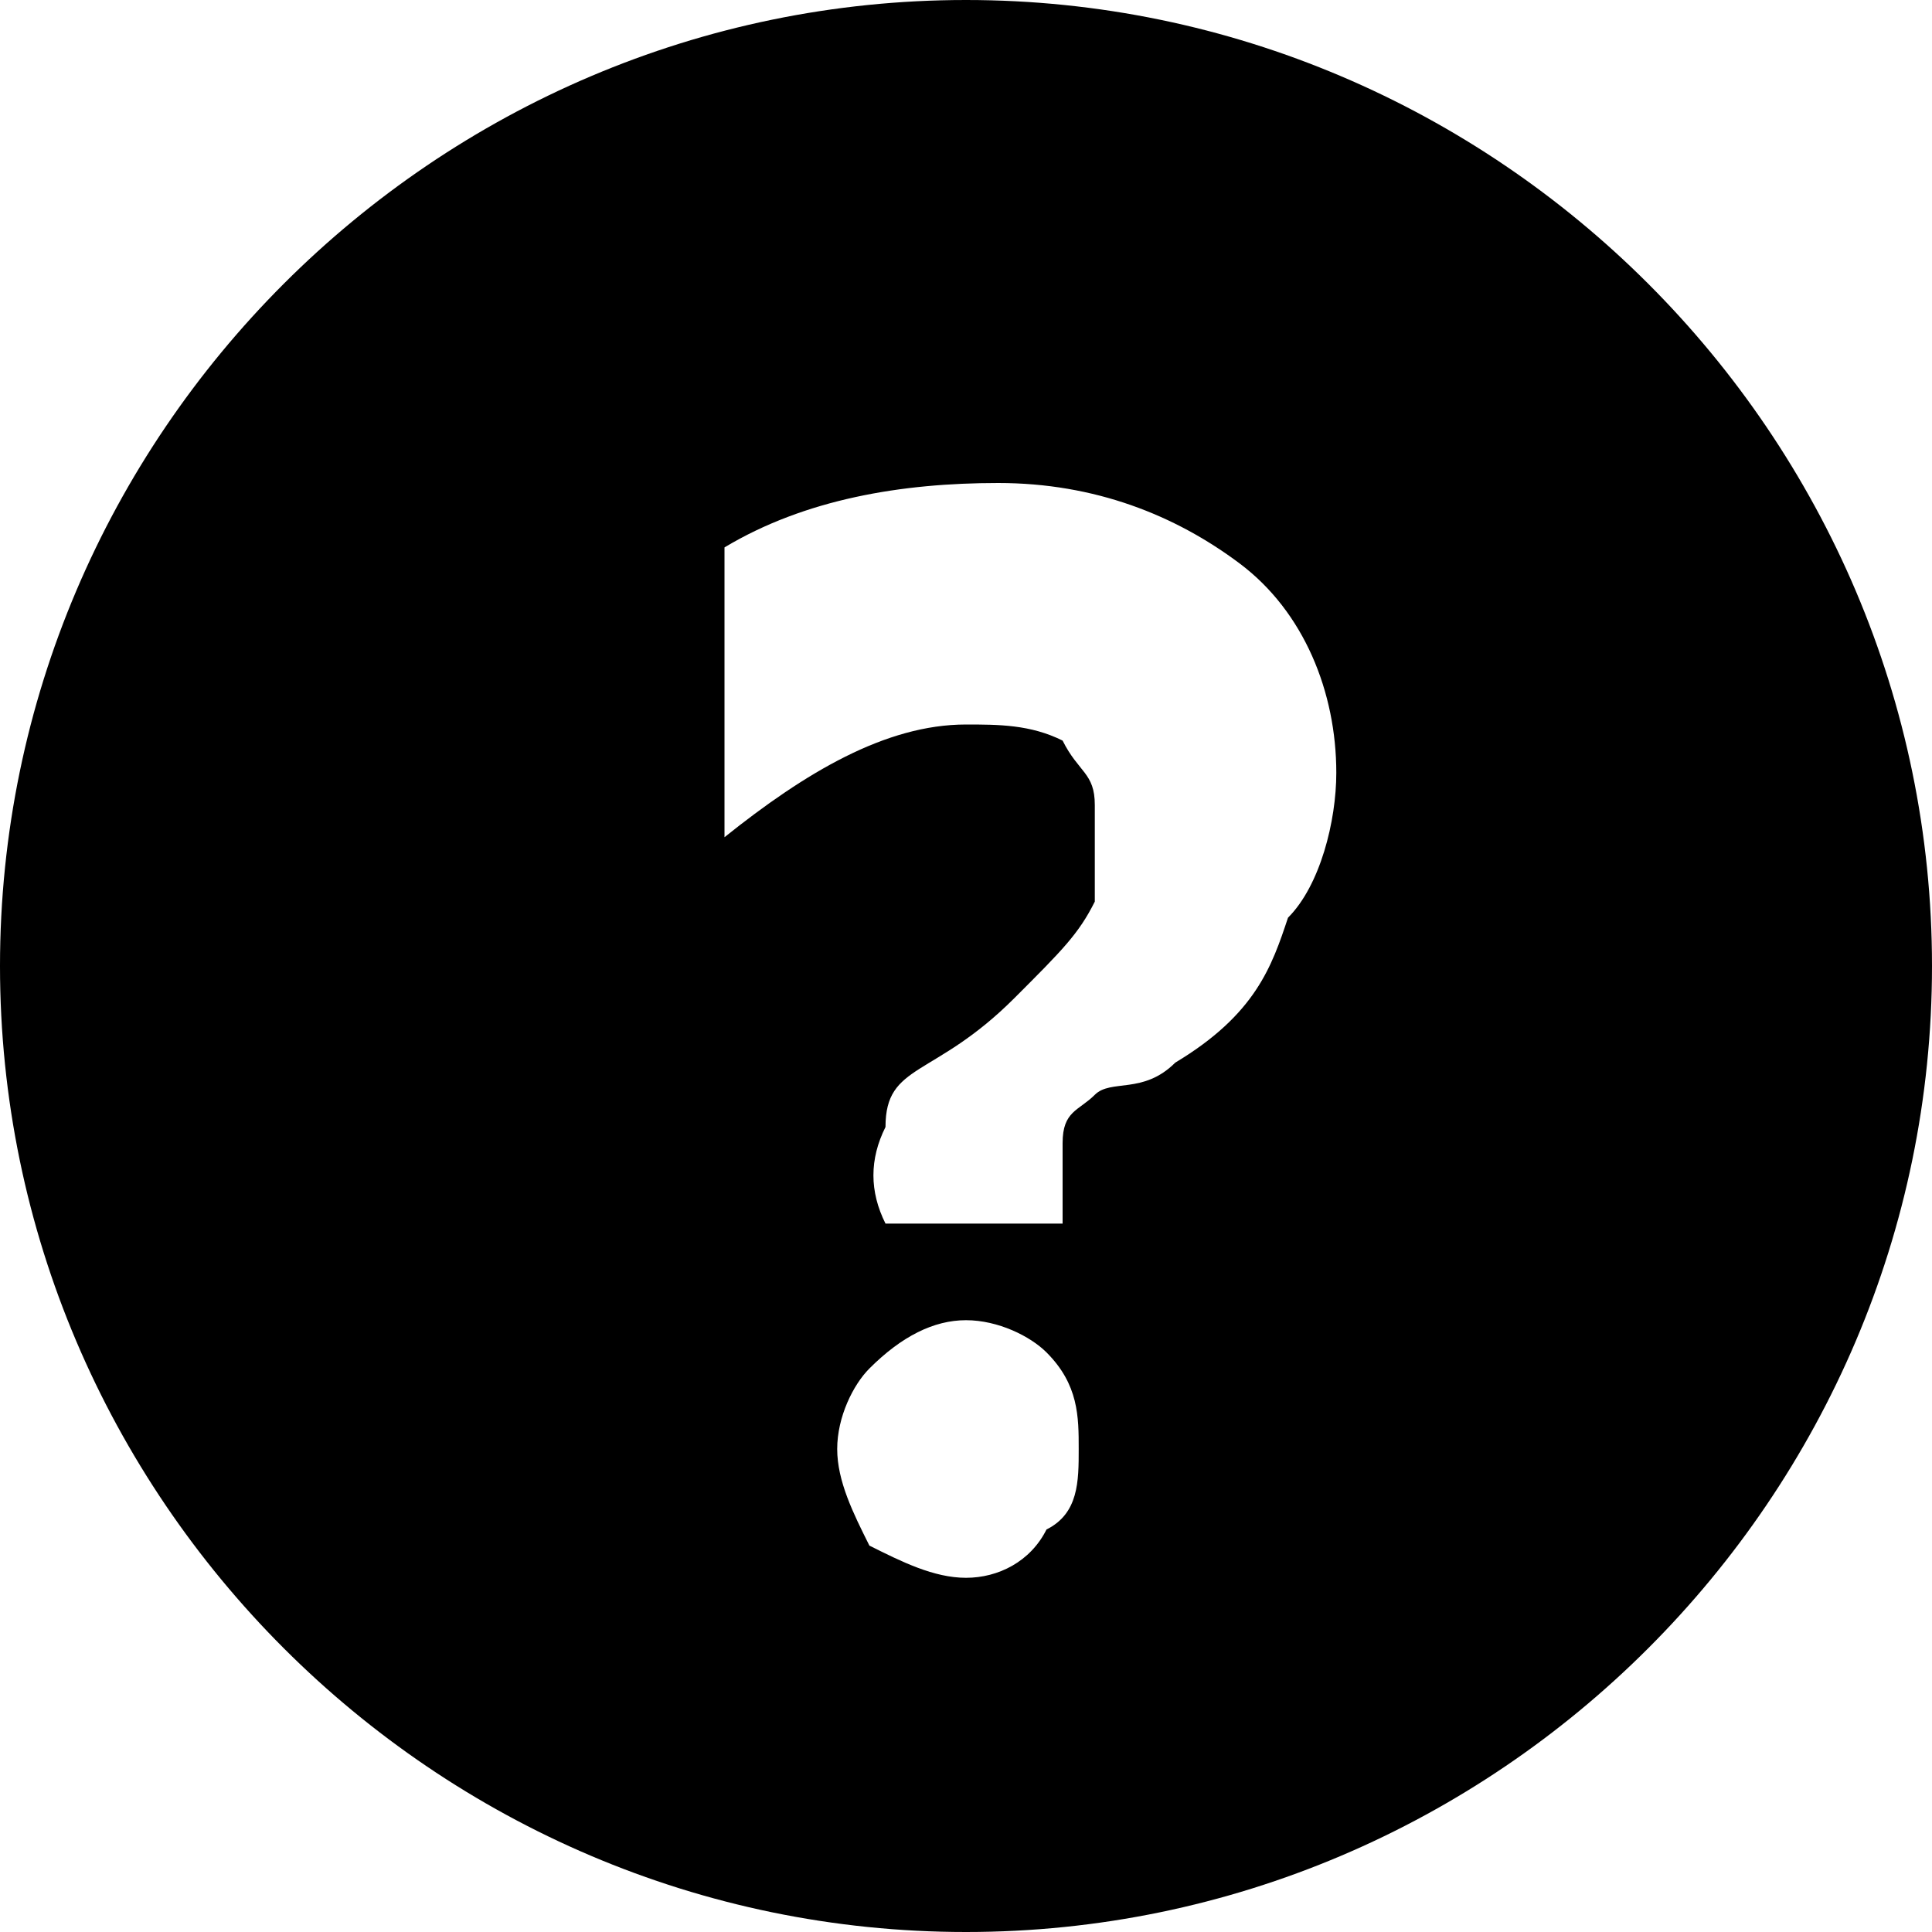 <?xml version="1.0" standalone="no"?><!DOCTYPE svg PUBLIC "-//W3C//DTD SVG 1.1//EN" "http://www.w3.org/Graphics/SVG/1.1/DTD/svg11.dtd"><svg t="1609171783086" class="icon" viewBox="0 0 1024 1024" version="1.1" xmlns="http://www.w3.org/2000/svg" p-id="2138" xmlns:xlink="http://www.w3.org/1999/xlink" width="200" height="200"><defs><style type="text/css"></style></defs><path d="M512 0C230.4 0 0 230.4 0 512s230.4 512 512 512 512-230.4 512-512-230.4-512-512-512z m42.667 810.667c-8.533 17.067-25.6 25.6-42.667 25.6s-34.133-8.533-51.2-17.067c-8.533-17.067-17.067-34.133-17.067-51.2 0-17.067 8.533-34.133 17.067-42.667 17.067-17.067 34.133-25.6 51.2-25.6 17.067 0 34.133 8.533 42.667 17.067 17.067 17.067 17.067 34.133 17.067 51.2 0 17.067 0 34.133-17.067 42.667zM682.667 486.4c-8.533 25.6-17.067 51.2-59.733 76.8-17.067 17.067-34.133 8.533-42.667 17.067-8.533 8.533-17.067 8.533-17.067 25.6v42.667H469.333c-8.533-17.067-8.533-34.133 0-51.2 0-34.133 25.6-25.6 68.267-68.267 25.6-25.6 34.133-34.133 42.667-51.2V426.667c0-17.067-8.533-17.067-17.067-34.133-17.067-8.533-34.133-8.533-51.2-8.533-42.667 0-85.333 25.6-128 59.733V290.133C426.667 264.533 477.867 256 529.067 256c51.2 0 93.867 17.067 128 42.667 34.133 25.6 51.2 68.267 51.2 110.933 0 25.6-8.533 59.733-25.6 76.8z" p-id="2139"></path></svg>